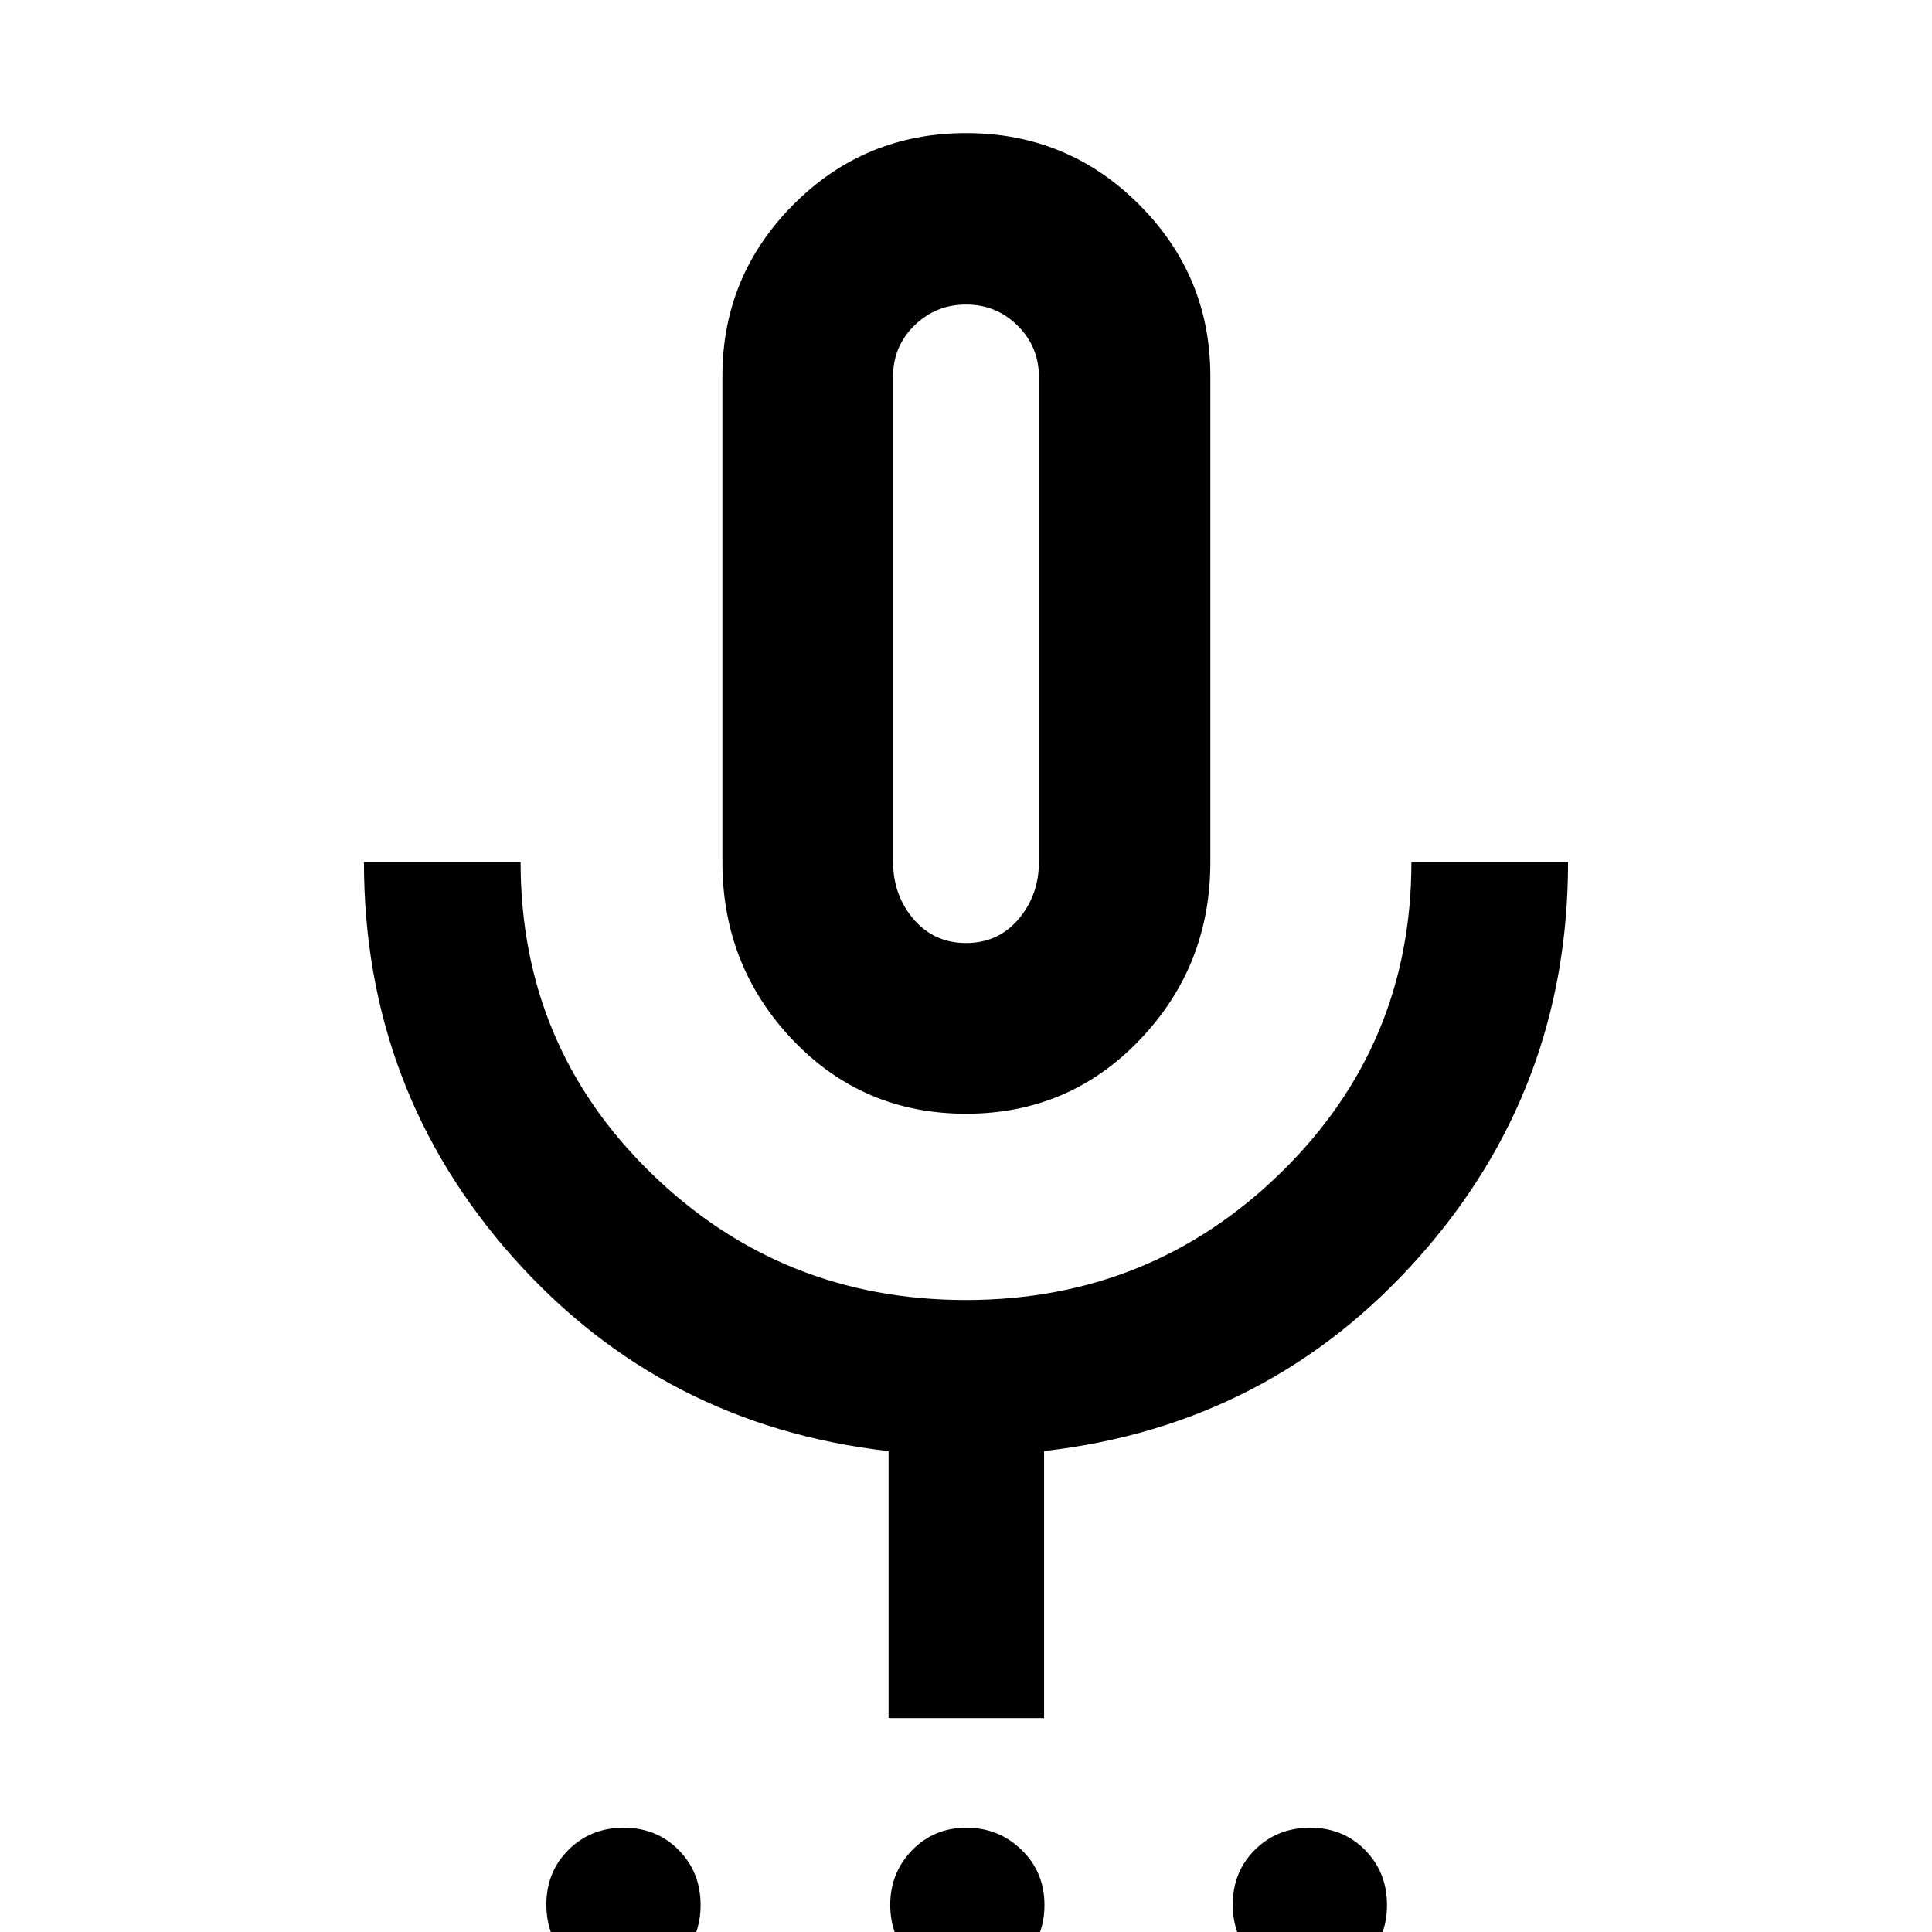 <svg xmlns="http://www.w3.org/2000/svg" height="40" viewBox="0 -960 960 960" width="40"><path d="M309.7 24.83q-16.33 0-27.27-11.05-10.95-11.04-10.95-27.37 0-16.33 11.04-27.27 11.05-10.95 27.37-10.95 16.33 0 27.28 11.04 10.95 11.05 10.95 27.38 0 16.32-11.05 27.27-11.04 10.95-27.37 10.95Zm170.19 0q-16.06 0-26.8-11.17-10.74-11.16-10.74-27.13 0-15.97 10.88-27.16 10.88-11.18 26.97-11.18 16.08 0 27.43 11.04 11.36 11.05 11.36 27.38 0 16.32-11.25 27.27-11.24 10.95-27.85 10.95Zm170.88 0q-16.32 0-27.27-11.05-10.95-11.04-10.95-27.37 0-16.33 11.05-27.27 11.04-10.95 27.37-10.95 16.32 0 27.27 11.04 10.95 11.05 10.95 27.38 0 16.32-11.05 27.27-11.04 10.95-27.37 10.95ZM480-406.59q-51.2 0-86.12-36.69-34.92-36.68-34.92-88.36V-773.1q0-49.85 35.32-85.3 35.33-35.46 85.79-35.46 50.47 0 85.91 35.46 35.44 35.45 35.44 85.3v241.46q0 51.68-35.11 88.36-35.11 36.69-86.31 36.69Zm0-243.56Zm-38.47 543.86v-132.65q-112.31-12.8-186.5-96.16-74.19-83.37-74.19-196.54h77.84q0 91.29 64.72 154.45 64.71 63.16 156.53 63.16 91.83 0 156.61-63.36 64.78-63.36 64.78-154.25h77.84q0 112.94-74.19 196.42-74.19 83.48-186.17 96.24v132.69h-77.27Zm38.51-385.12q15.99 0 26.09-11.91t10.1-28.36v-241.08q0-14.92-10.56-25.41-10.56-10.5-25.62-10.5-15.05 0-25.67 10.39-10.61 10.38-10.61 25.22v241.29q0 16.54 10.14 28.45t26.13 11.91Z"/></svg>